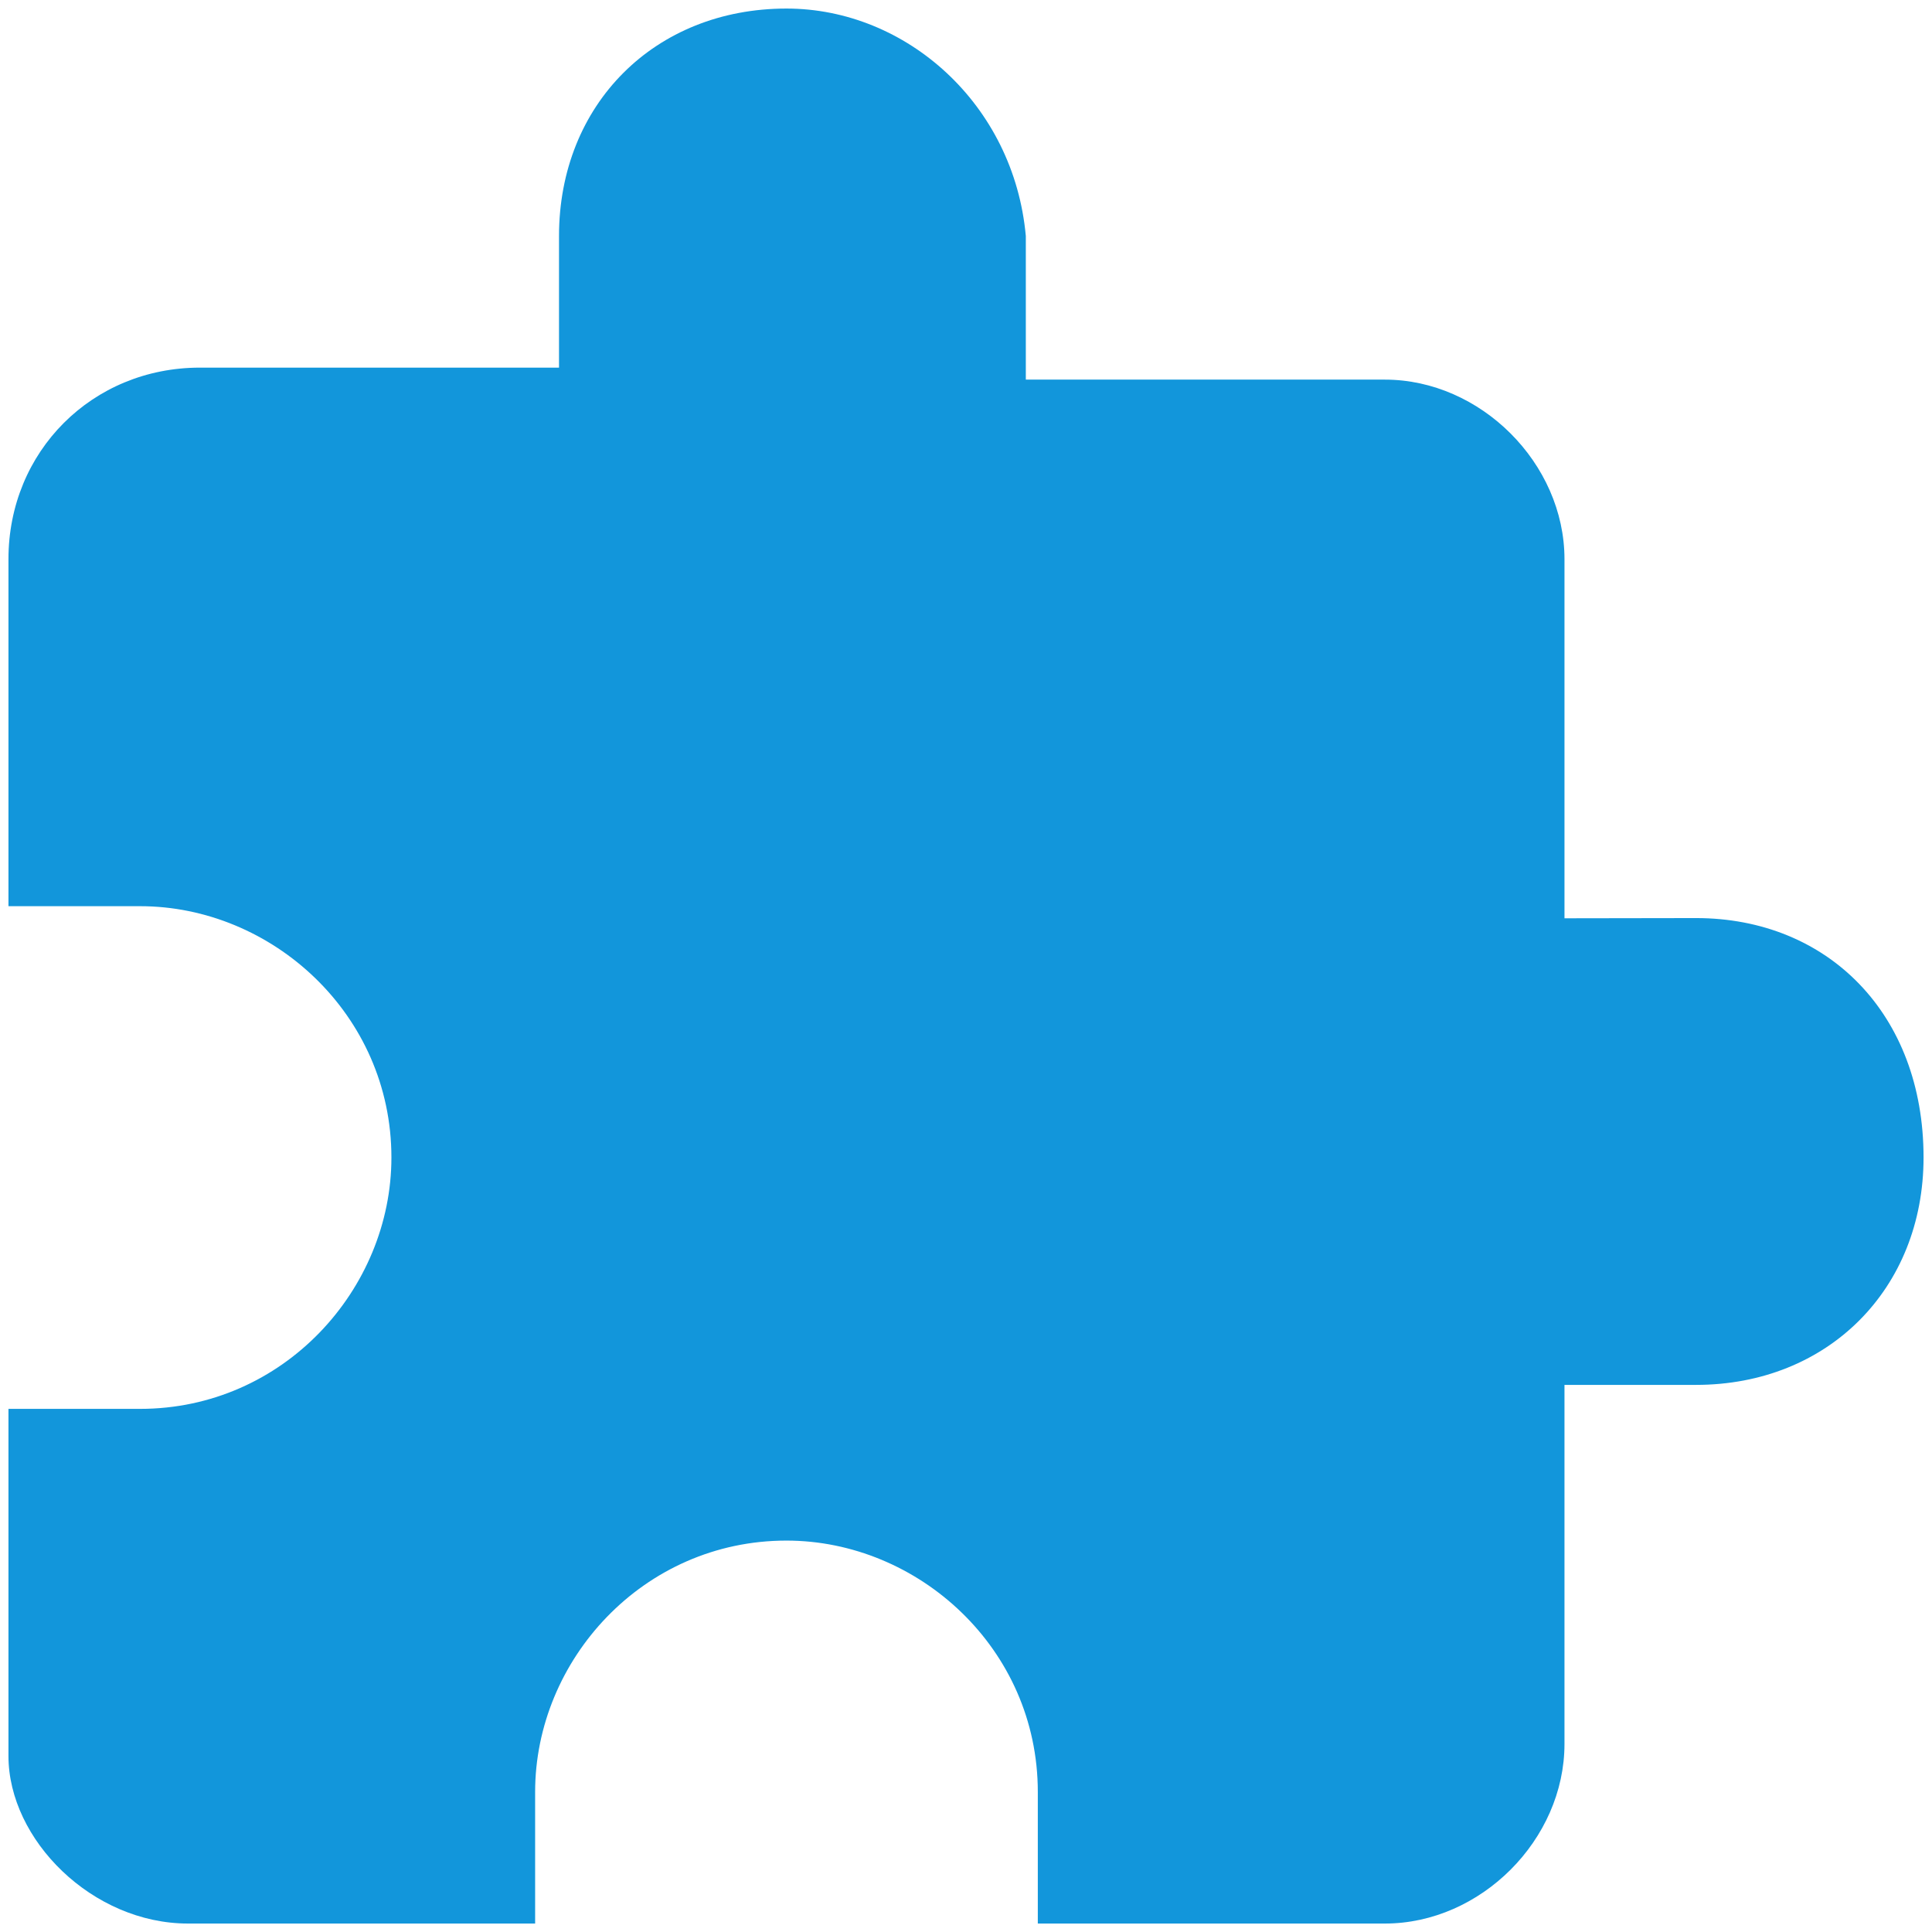 <svg version="1.1" xmlns="http://www.w3.org/2000/svg" xmlns:xlink="http://www.w3.org/1999/xlink" width="18.525" height="18.525"><g transform="translate(-230.738,-170.738)"><g data-paper-data="{&quot;isPaintingLayer&quot;:true}" fill="none" fill-rule="nonzero" stroke="none" stroke-width="none" stroke-linecap="butt" stroke-linejoin="miter" stroke-miterlimit="10" stroke-dasharray="" stroke-dashoffset="0" font-family="none" font-weight="none" font-size="none" text-anchor="none" style="mix-blend-mode: normal"><g data-paper-data="{&quot;origPos&quot;:null}"><path d="M247.001,179.541c1.262,0 2.181,0.918 2.181,2.295c0,1.262 -0.918,2.181 -2.181,2.181h-1.262v3.443c0,0.918 -0.803,1.722 -1.722,1.722h-3.328v-1.262c0,-1.377 -1.148,-2.41 -2.41,-2.41c-1.377,0 -2.41,1.148 -2.41,2.41v1.262h-3.328c-0.918,0 -1.722,-0.803 -1.722,-1.607v-3.328h1.262c1.377,0 2.41,-1.148 2.41,-2.41c0,-1.377 -1.148,-2.41 -2.41,-2.41h-1.262v-3.328c0,-1.033 0.803,-1.836 1.836,-1.836h3.443v-1.262c0,-1.262 0.918,-2.181 2.181,-2.181c1.148,0 2.181,0.918 2.295,2.181v1.377h3.443c0.918,0 1.722,0.803 1.722,1.722v3.443z" data-paper-data="{&quot;origPos&quot;:null}" fill="#1296db" stroke-width="1"/><path d="M230.738,189.262v-18.525h18.525v18.525z" data-paper-data="{&quot;origPos&quot;:null}" fill="none" stroke-width="0"/></g></g></g></svg>